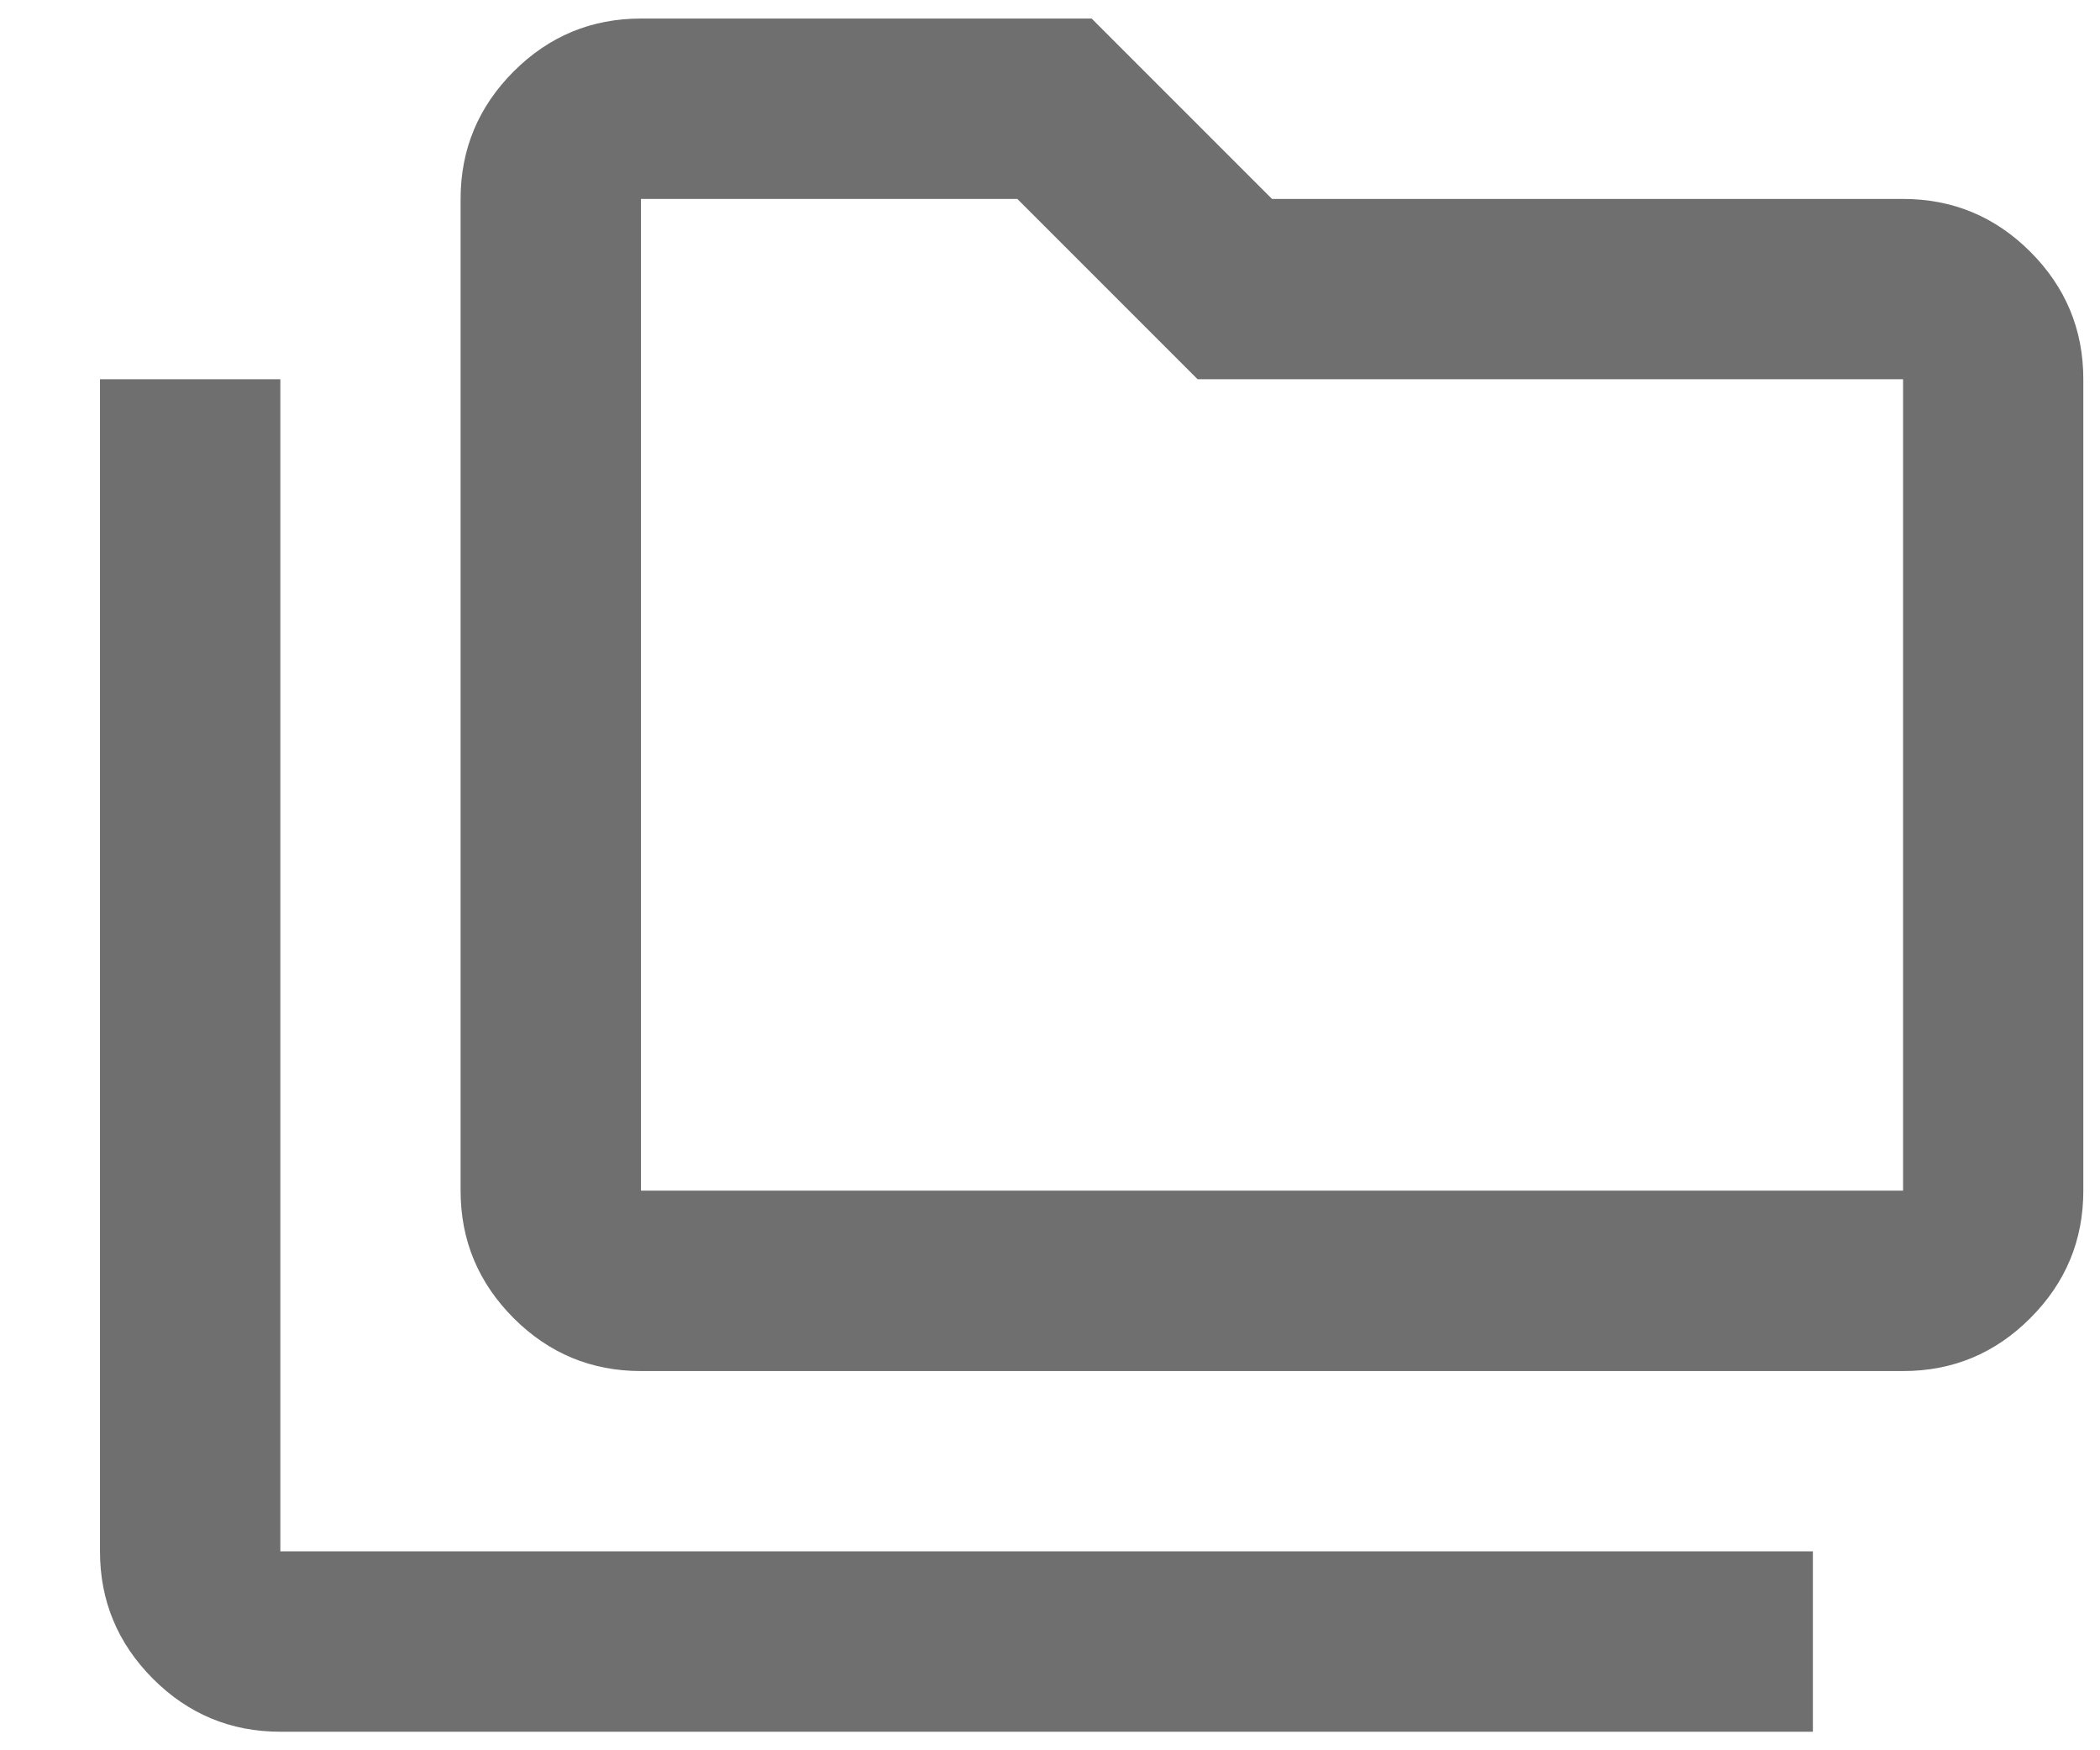 <svg width="18" height="15" viewBox="0 0 18 15" fill="none" xmlns="http://www.w3.org/2000/svg">
<path d="M2.403 14.841C1.978 14.841 1.614 14.69 1.311 14.387C1.009 14.084 0.857 13.72 0.857 13.295V3.25H2.403V13.295H15.539V14.841H2.403ZM5.494 11.75C5.069 11.75 4.705 11.599 4.402 11.296C4.1 10.993 3.948 10.63 3.948 10.204V1.705C3.948 1.28 4.1 0.916 4.402 0.613C4.705 0.31 5.069 0.159 5.494 0.159H9.357L10.903 1.705H16.312C16.737 1.705 17.101 1.856 17.403 2.158C17.706 2.461 17.857 2.825 17.857 3.25V10.204C17.857 10.63 17.706 10.993 17.403 11.296C17.101 11.599 16.737 11.75 16.312 11.75H5.494ZM5.494 10.204H16.312V3.25H10.265L8.72 1.705H5.494V10.204Z" fill="#6F6F6F"/>
</svg>
